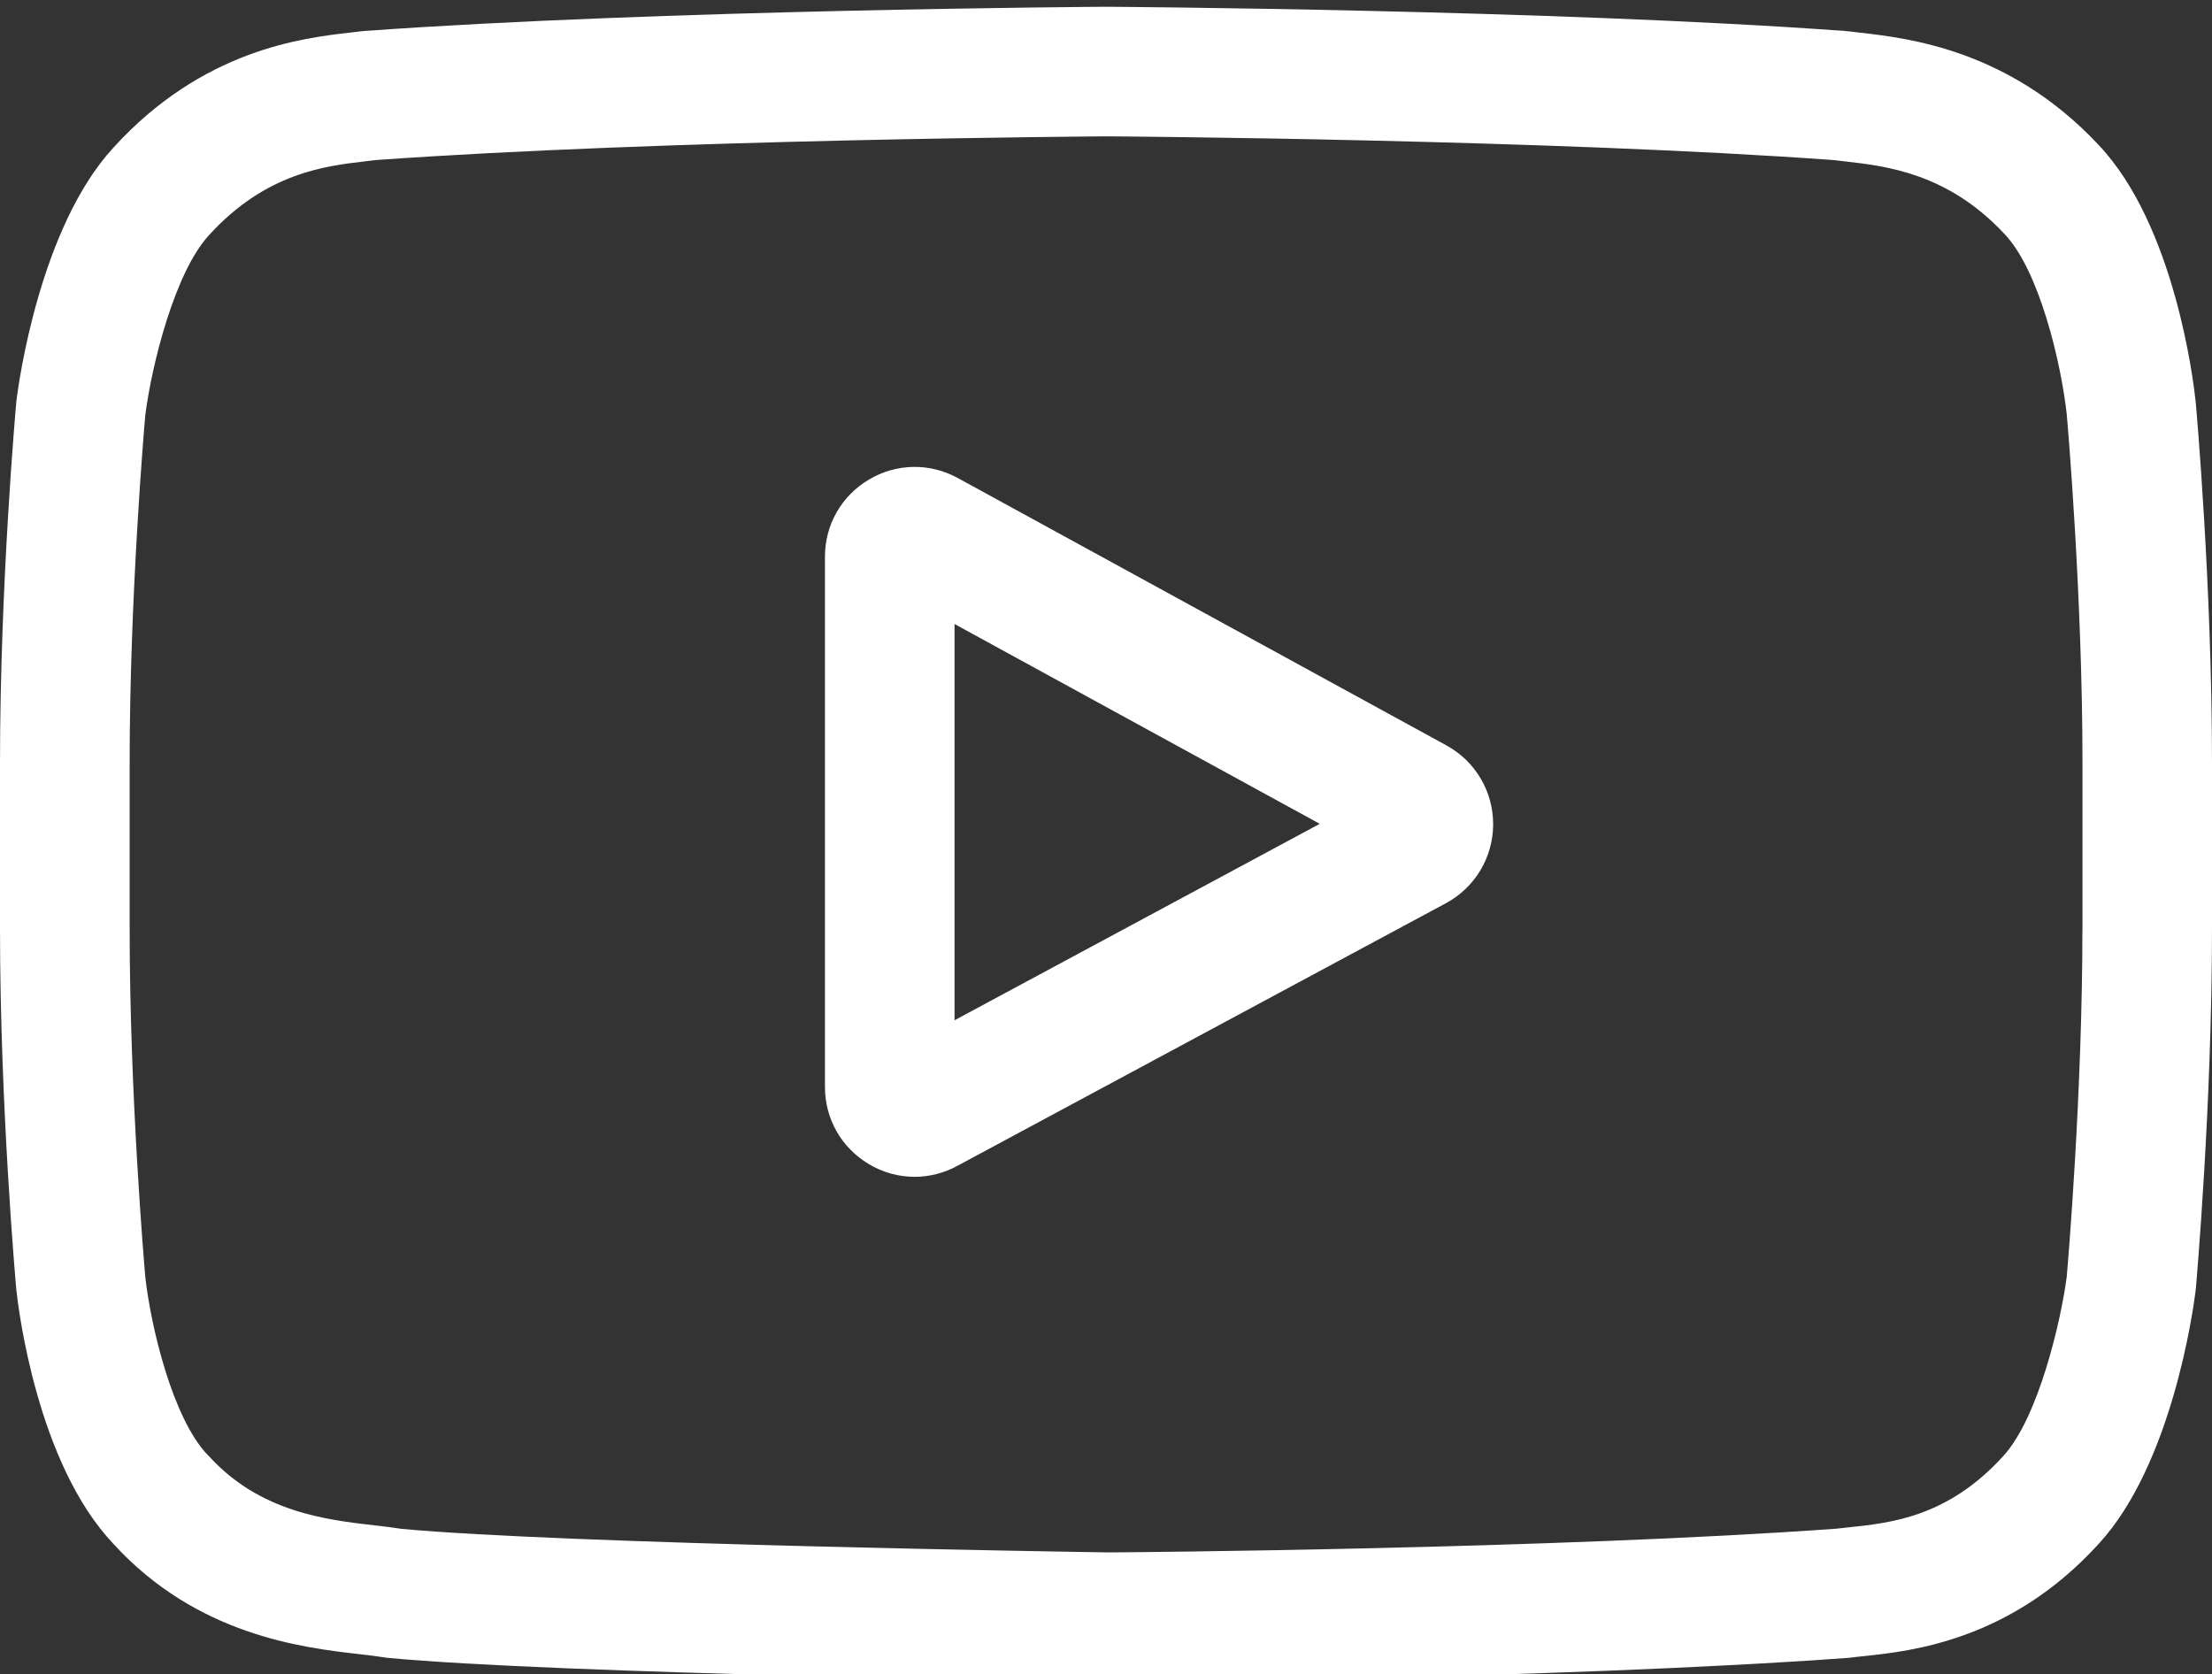 <?xml version="1.0" encoding="utf-8"?>
<!-- Generator: Adobe Illustrator 16.0.0, SVG Export Plug-In . SVG Version: 6.00 Build 0)  -->
<!DOCTYPE svg PUBLIC "-//W3C//DTD SVG 1.1//EN" "http://www.w3.org/Graphics/SVG/1.1/DTD/svg11.dtd">
<svg version="1.1" id="Layer_1" xmlns="http://www.w3.org/2000/svg" xmlns:xlink="http://www.w3.org/1999/xlink" x="0px" y="0px"
	 width="36px" height="27.25px" viewBox="0 4.25 36 27.25" enable-background="new 0 4.25 36 27.25" xml:space="preserve">
<rect x="0" y="4.25" width="36" height="27.25" fill="#333333" stroke="none"/>
<g>
	<defs>
		<rect id="SVGID_1_" width="36" height="36"/>
	</defs>
	<clipPath id="SVGID_2_">
		<use xlink:href="#SVGID_1_"  overflow="visible"/>
	</clipPath>
	<g clip-path="url(#SVGID_2_)">
		<path fill="#FFFFFF" d="M23.541,16.382l-7.953-4.352c-0.458-0.25-0.998-0.241-1.446,0.025c-0.448,0.266-0.716,0.735-0.716,1.257
			v8.628c0,0.519,0.266,0.987,0.711,1.254c0.232,0.14,0.491,0.209,0.749,0.209c0.237,0,0.474-0.059,0.692-0.177l7.954-4.276
			c0.472-0.254,0.767-0.745,0.769-1.281C24.303,17.133,24.012,16.64,23.541,16.382z M15.535,20.855v-6.449l5.944,3.252
			L15.535,20.855z"/>
		<path fill="#FFFFFF" d="M35.735,10.795l-0.002-0.017c-0.03-0.29-0.334-2.867-1.587-4.178c-1.448-1.542-3.09-1.729-3.88-1.819
			c-0.065-0.007-0.125-0.014-0.179-0.021l-0.063-0.006C25.266,4.407,18.078,4.36,18.006,4.36l-0.006,0l-0.006,0
			c-0.072,0-7.259,0.047-12.062,0.394L5.869,4.76C5.817,4.767,5.761,4.773,5.7,4.78C4.919,4.87,3.295,5.058,1.843,6.656
			c-1.193,1.297-1.539,3.819-1.574,4.103l-0.004,0.037C0.254,10.916,0,13.786,0,16.667v2.694c0,2.882,0.254,5.752,0.265,5.873
			l0.002,0.018c0.031,0.285,0.334,2.816,1.581,4.127c1.362,1.49,3.083,1.688,4.01,1.794c0.146,0.017,0.272,0.031,0.358,0.046
			l0.083,0.012c2.748,0.262,11.364,0.391,11.729,0.396l0.011,0.001l0.011-0.001c0.072,0,7.259-0.048,12.019-0.394l0.063-0.006
			c0.061-0.009,0.129-0.016,0.203-0.023c0.775-0.082,2.391-0.254,3.823-1.83c1.193-1.297,1.538-3.818,1.573-4.102l0.005-0.037
			C35.746,25.113,36,22.243,36,19.361v-2.694C36,13.786,35.746,10.916,35.735,10.795z M33.891,19.361
			c0,2.668-0.233,5.414-0.255,5.666c-0.09,0.695-0.454,2.291-1.035,2.923c-0.896,0.985-1.817,1.084-2.489,1.155
			c-0.082,0.008-0.157,0.017-0.225,0.025c-4.604,0.332-11.52,0.384-11.839,0.386c-0.357-0.005-8.847-0.136-11.511-0.383
			c-0.137-0.022-0.284-0.04-0.439-0.057c-0.789-0.091-1.868-0.214-2.698-1.127L3.38,27.93c-0.571-0.596-0.925-2.088-1.015-2.895
			c-0.017-0.189-0.255-2.969-0.255-5.674v-2.694c0-2.664,0.232-5.408,0.255-5.665c0.106-0.818,0.478-2.317,1.035-2.923
			C4.323,7.063,5.298,6.95,5.942,6.876c0.062-0.007,0.119-0.014,0.172-0.021C10.784,6.521,17.75,6.471,18,6.469
			c0.25,0.001,7.213,0.051,11.842,0.386c0.057,0.007,0.119,0.015,0.186,0.022c0.663,0.075,1.665,0.189,2.584,1.17l0.009,0.009
			c0.571,0.595,0.925,2.113,1.015,2.936c0.016,0.18,0.256,2.965,0.256,5.675V19.361z"/>
	</g>
</g>
</svg>
